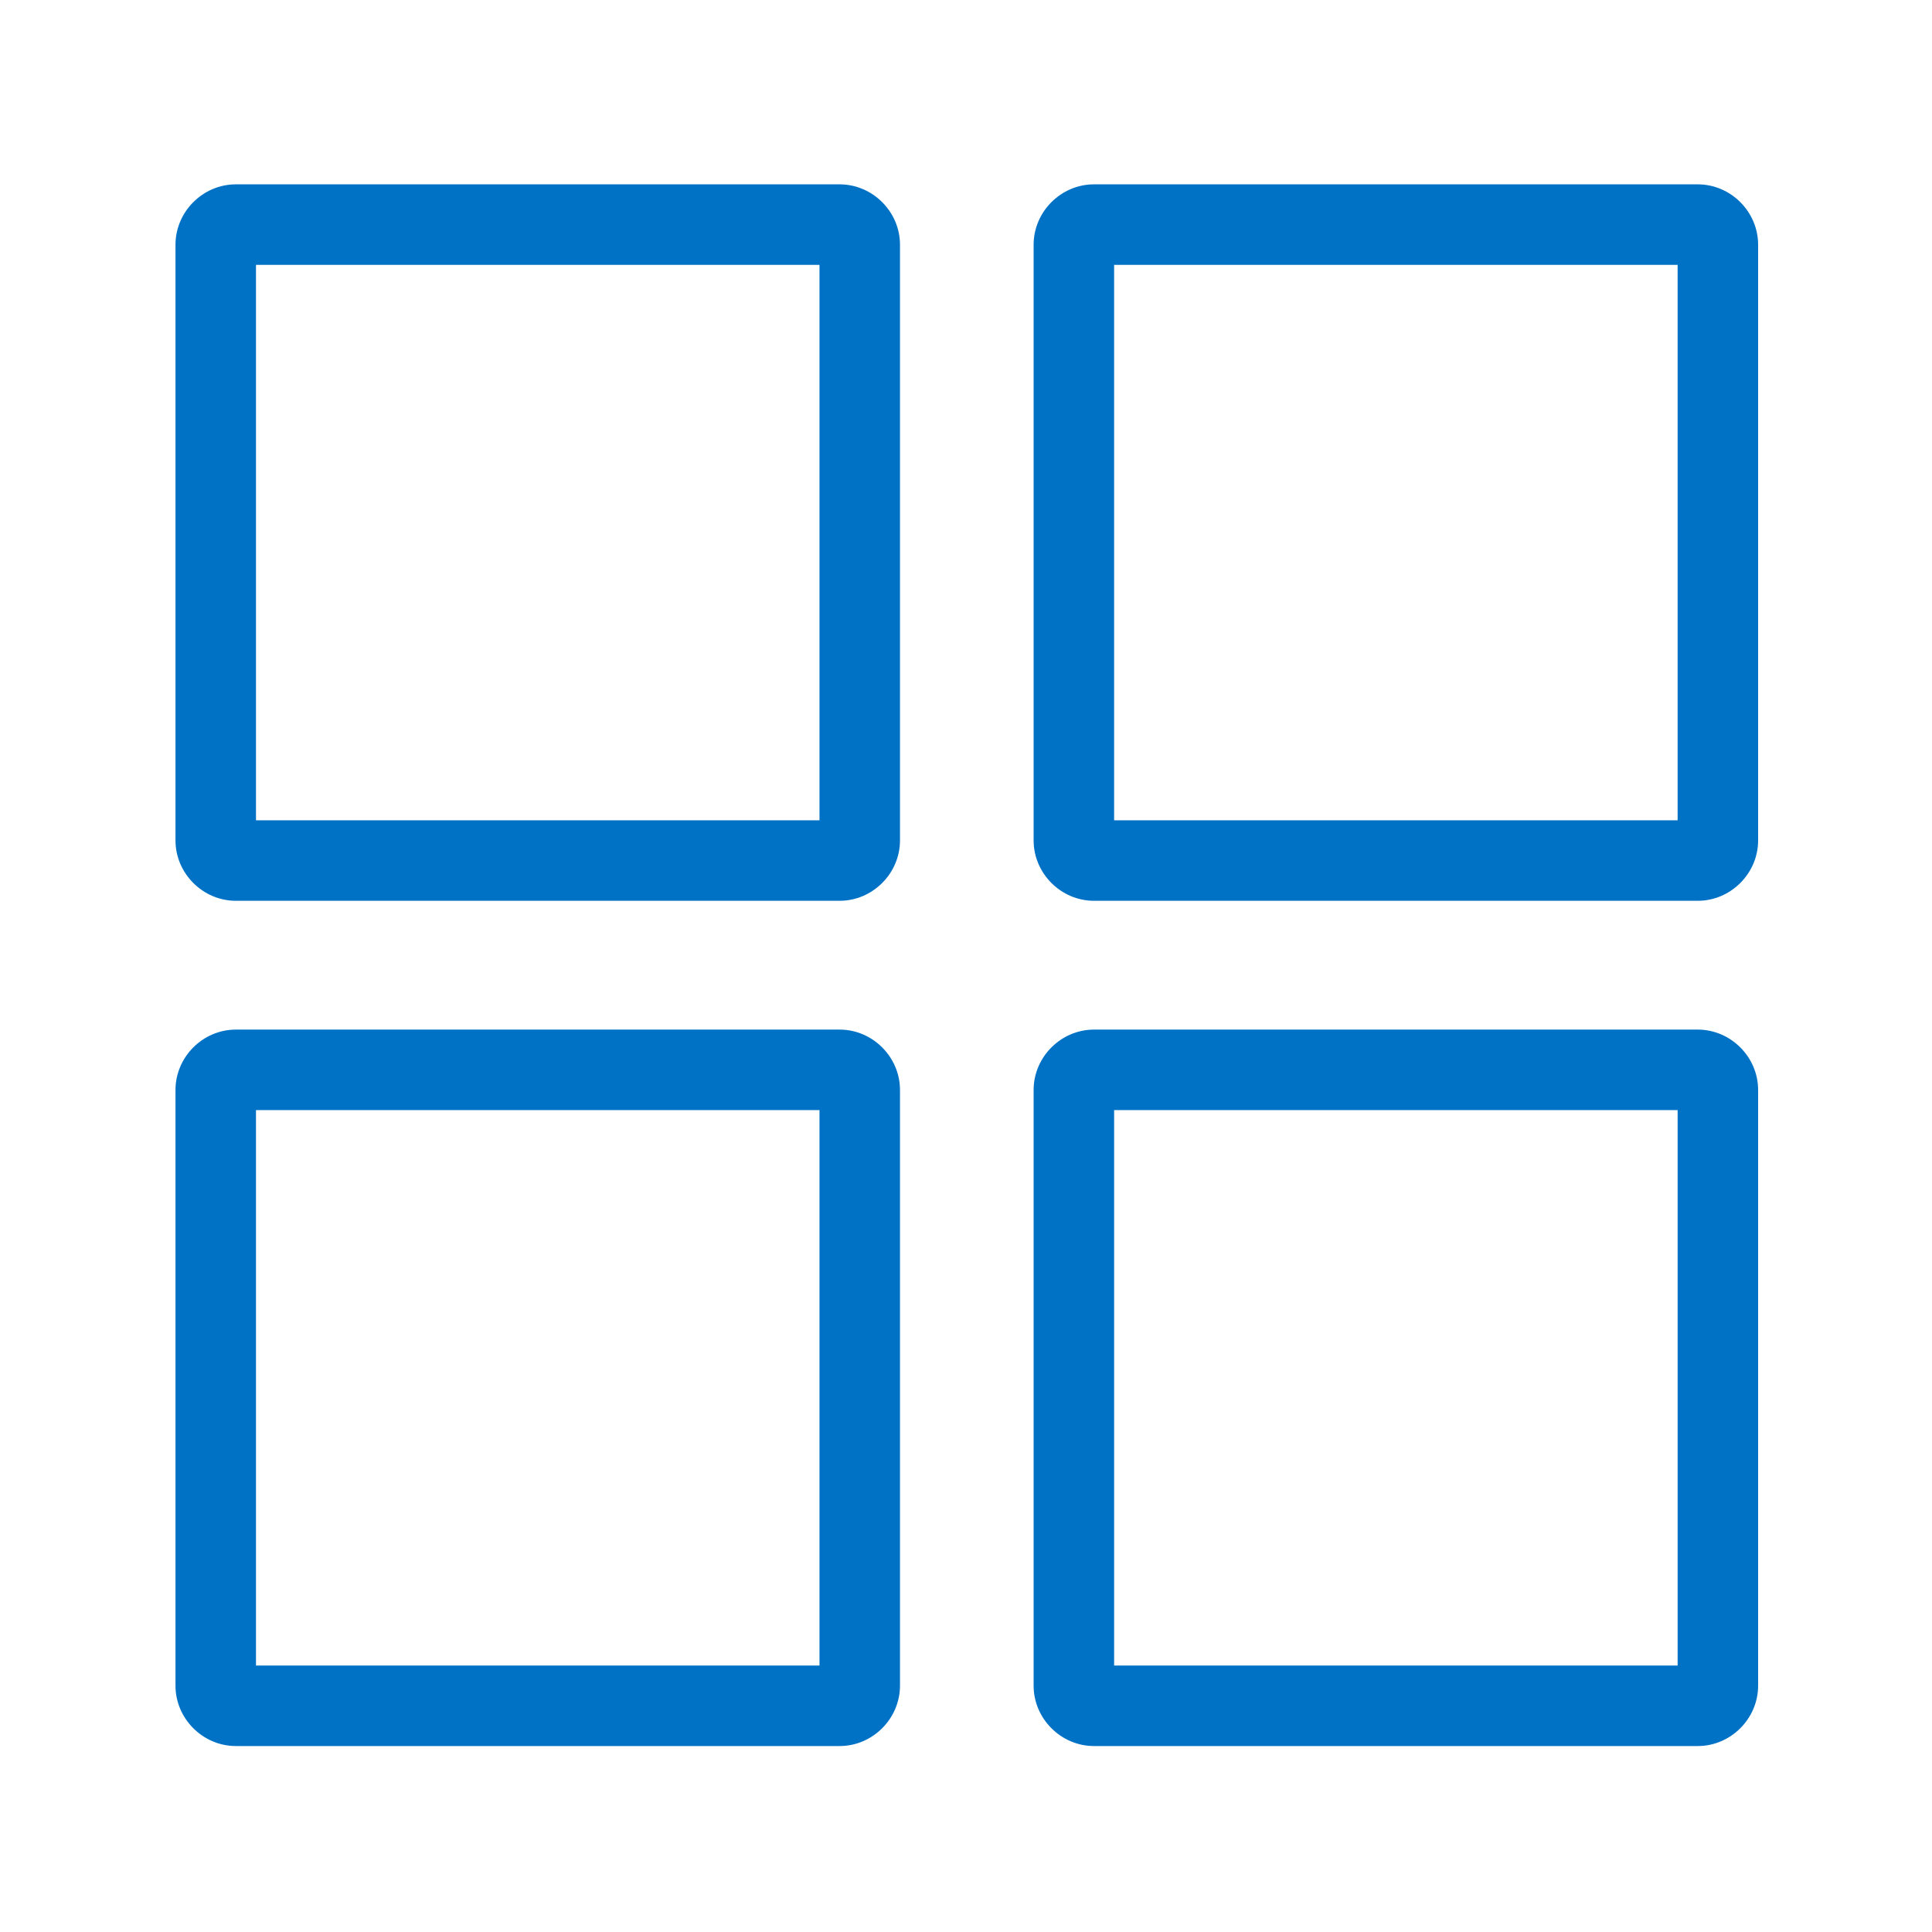<?xml version="1.0" encoding="UTF-8"?><svg id="Layer_7" xmlns="http://www.w3.org/2000/svg" viewBox="0 0 24 24"><rect x="0" width="24" height="24" style="fill:none;"/><path d="M21.09,21.69h-7.5c-.41,0-.75-.34-.75-.75v-7.4c0-.41,.34-.75,.75-.75h7.5c.41,0,.75,.34,.75,.75v7.4c0,.41-.34,.75-.75,.75Zm-7.25-1h7v-6.9h-7v6.9Z" style="fill:#0072c6;"/><path d="M10.43,21.69H2.93c-.41,0-.75-.34-.75-.75v-7.4c0-.41,.34-.75,.75-.75h7.5c.41,0,.75,.34,.75,.75v7.4c0,.41-.34,.75-.75,.75Zm-7.25-1h7v-6.9H3.18v6.9Z" style="fill:#0072c6;"/><path d="M21.09,11.19h-7.5c-.41,0-.75-.34-.75-.75V3.04c0-.41,.34-.75,.75-.75h7.5c.41,0,.75,.34,.75,.75v7.4c0,.41-.34,.75-.75,.75Zm-7.25-1h7V3.29h-7v6.9Z" style="fill:#0072c6;"/><path d="M10.43,11.19H2.93c-.41,0-.75-.34-.75-.75V3.04c0-.41,.34-.75,.75-.75h7.5c.41,0,.75,.34,.75,.75v7.4c0,.41-.34,.75-.75,.75Zm-7.25-1h7V3.29H3.18v6.9Z" style="fill:#0072c6;"/></svg>